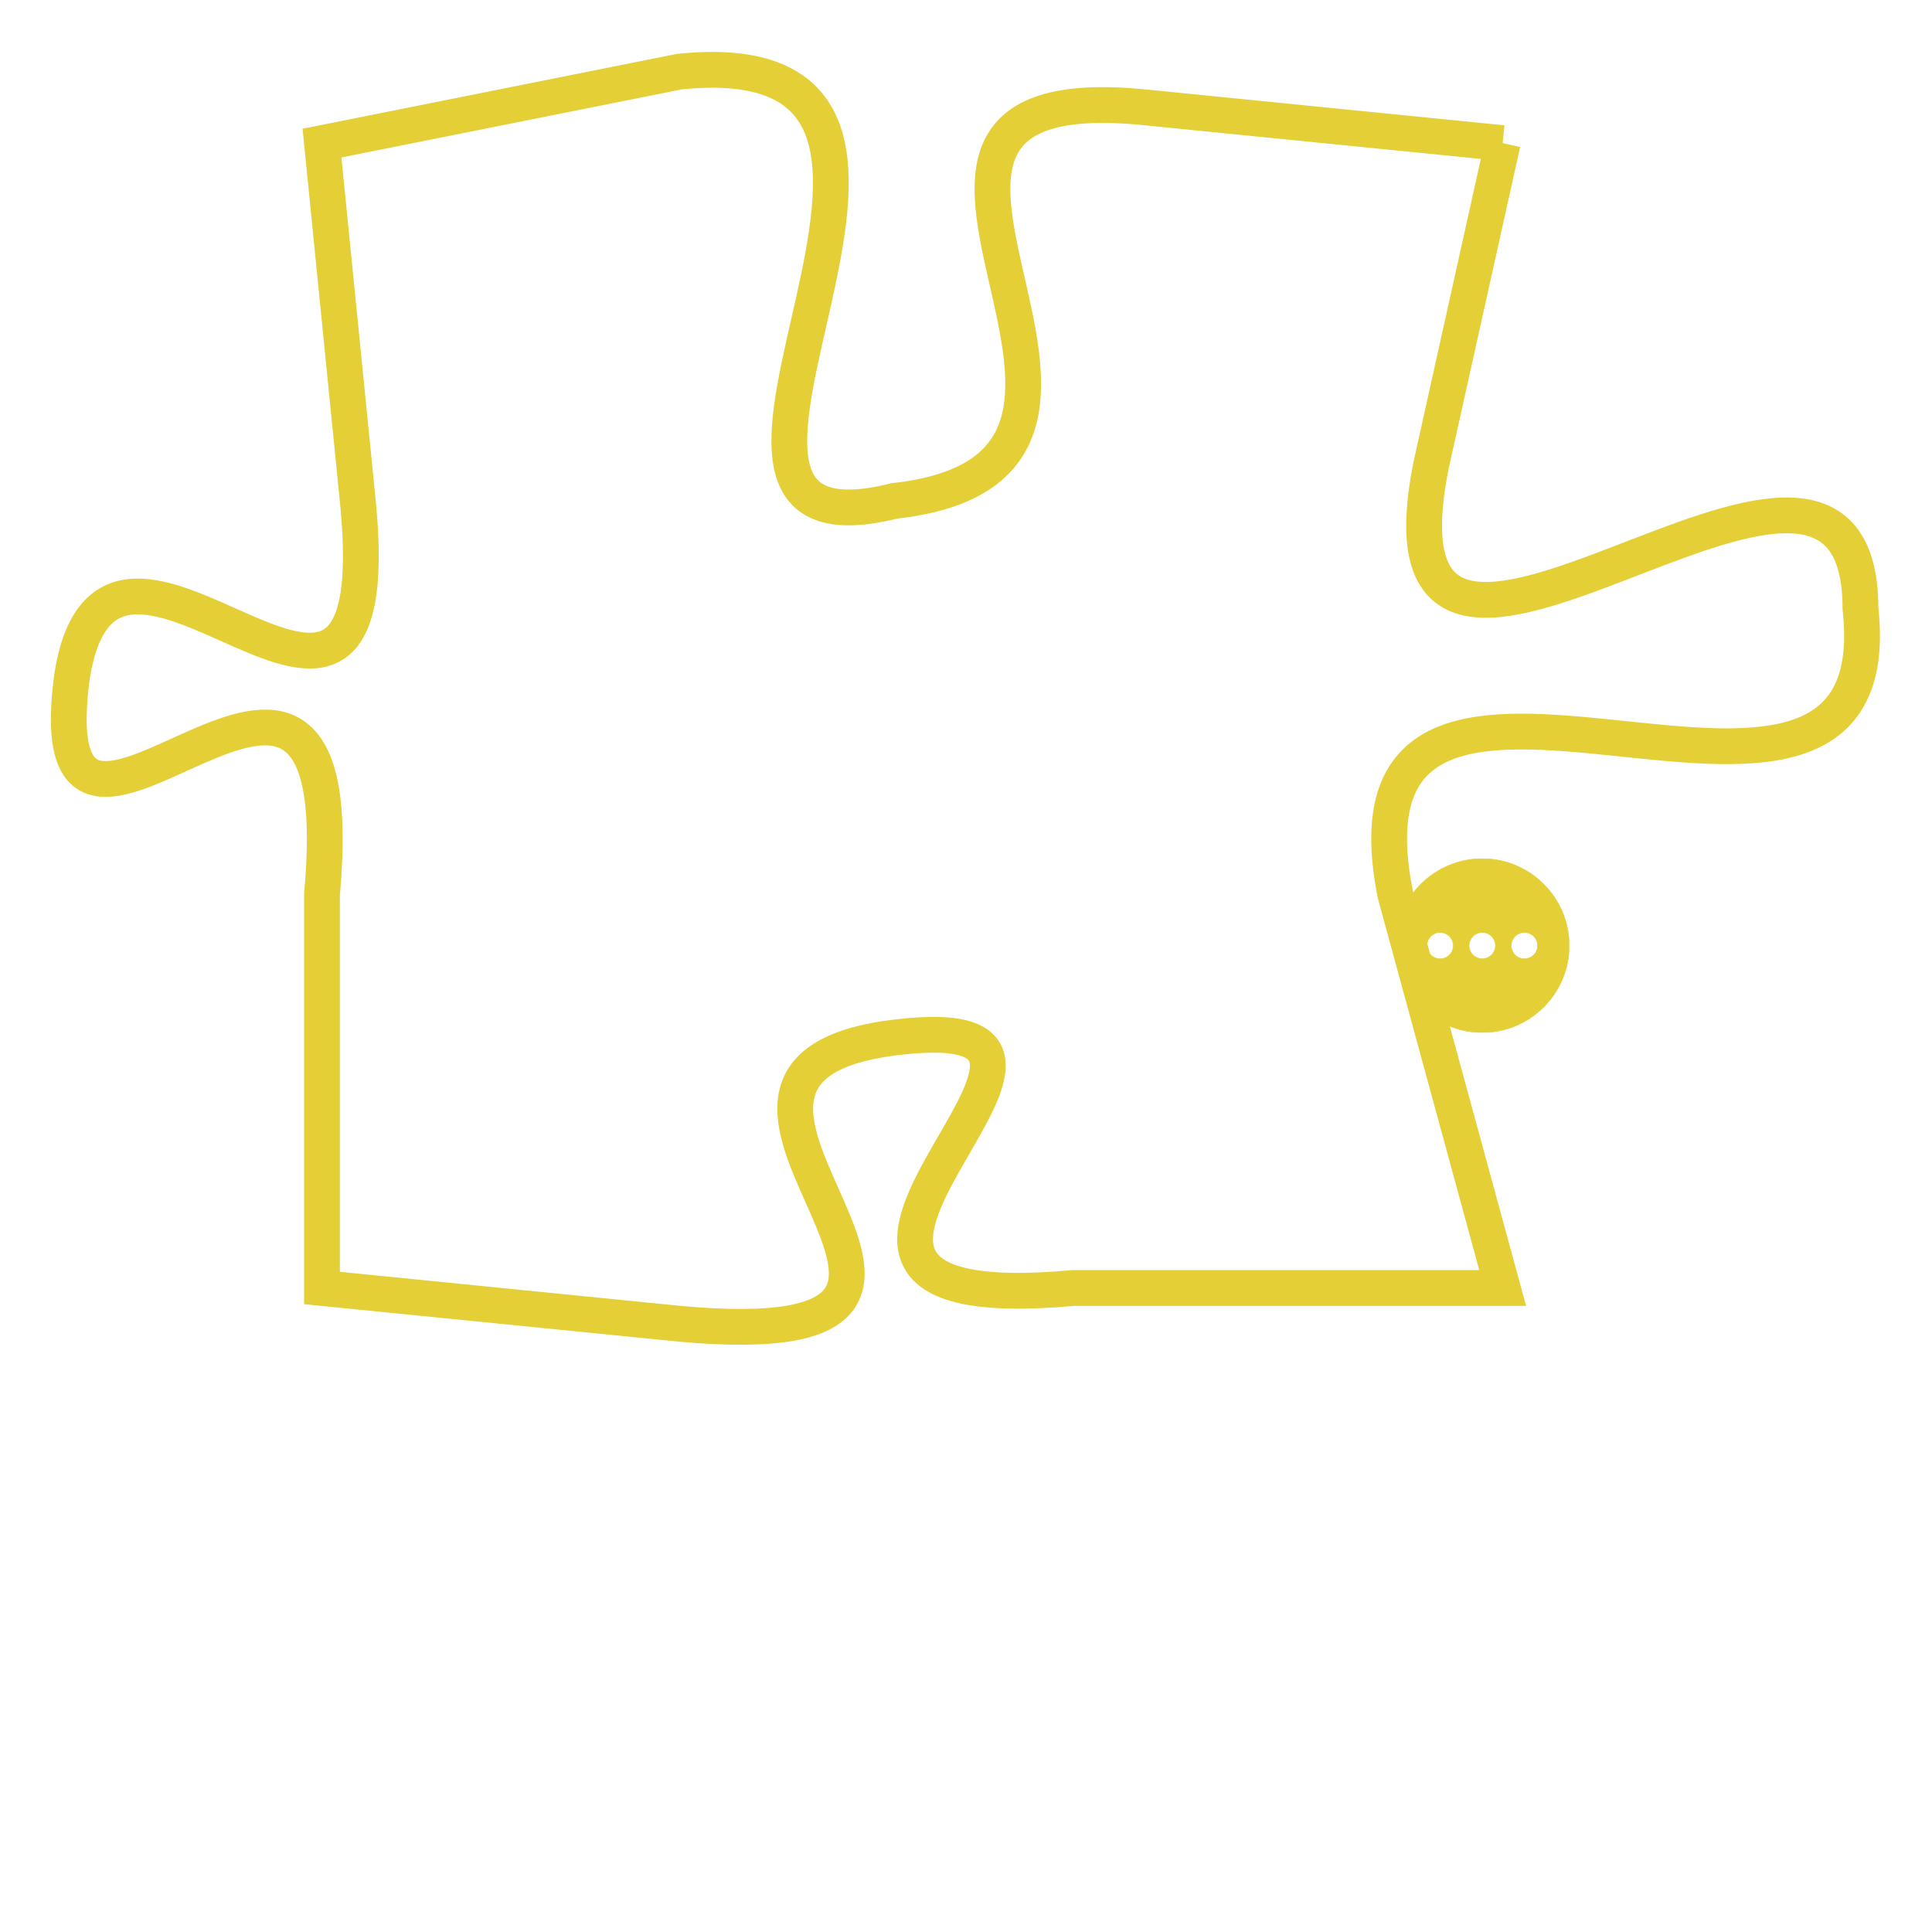 <svg version="1.1" xmlns="http://www.w3.org/2000/svg" xmlns:xlink="http://www.w3.org/1999/xlink" fill="transparent" x="0" y="0" width="350" height="350" preserveAspectRatio="xMinYMin slice"><style type="text/css">.links{fill:transparent;stroke: #E4CF37;}.links:hover{fill:#63D272; opacity:0.4;}</style><defs><g id="allt"><path id="t4079" d="M1650,992 L1640,991 C1630,990 1642,1001 1633,1002 C1625,1004 1637,989 1627,990 L1617,992 1617,992 L1618,1002 C1619,1012 1611,1000 1610,1007 C1609,1015 1618,1002 1617,1013 L1617,1024 1617,1024 L1627,1025 C1638,1026 1625,1018 1633,1017 C1641,1016 1627,1025 1638,1024 L1650,1024 1650,1024 L1647,1013 C1645,1003 1661,1014 1660,1005 C1660,997 1646,1011 1648,1001 L1650,992"/></g><clipPath id="c" clipRule="evenodd" fill="transparent"><use href="#t4079"/></clipPath></defs><svg viewBox="1608 988 54 39" preserveAspectRatio="xMinYMin meet"><svg width="4380" height="2430"><g><image crossorigin="anonymous" x="0" y="0" href="https://nftpuzzle.license-token.com/assets/completepuzzle.svg" width="100%" height="100%" /><g class="links"><use href="#t4079"/></g></g></svg><svg x="1647" y="1012" height="9%" width="9%" viewBox="0 0 330 330"><g><a xlink:href="https://nftpuzzle.license-token.com/" class="links"><title>See the most innovative NFT based token software licensing project</title><path fill="#E4CF37" id="more" d="M165,0C74.019,0,0,74.019,0,165s74.019,165,165,165s165-74.019,165-165S255.981,0,165,0z M85,190 c-13.785,0-25-11.215-25-25s11.215-25,25-25s25,11.215,25,25S98.785,190,85,190z M165,190c-13.785,0-25-11.215-25-25 s11.215-25,25-25s25,11.215,25,25S178.785,190,165,190z M245,190c-13.785,0-25-11.215-25-25s11.215-25,25-25 c13.785,0,25,11.215,25,25S258.785,190,245,190z"></path></a></g></svg></svg></svg>